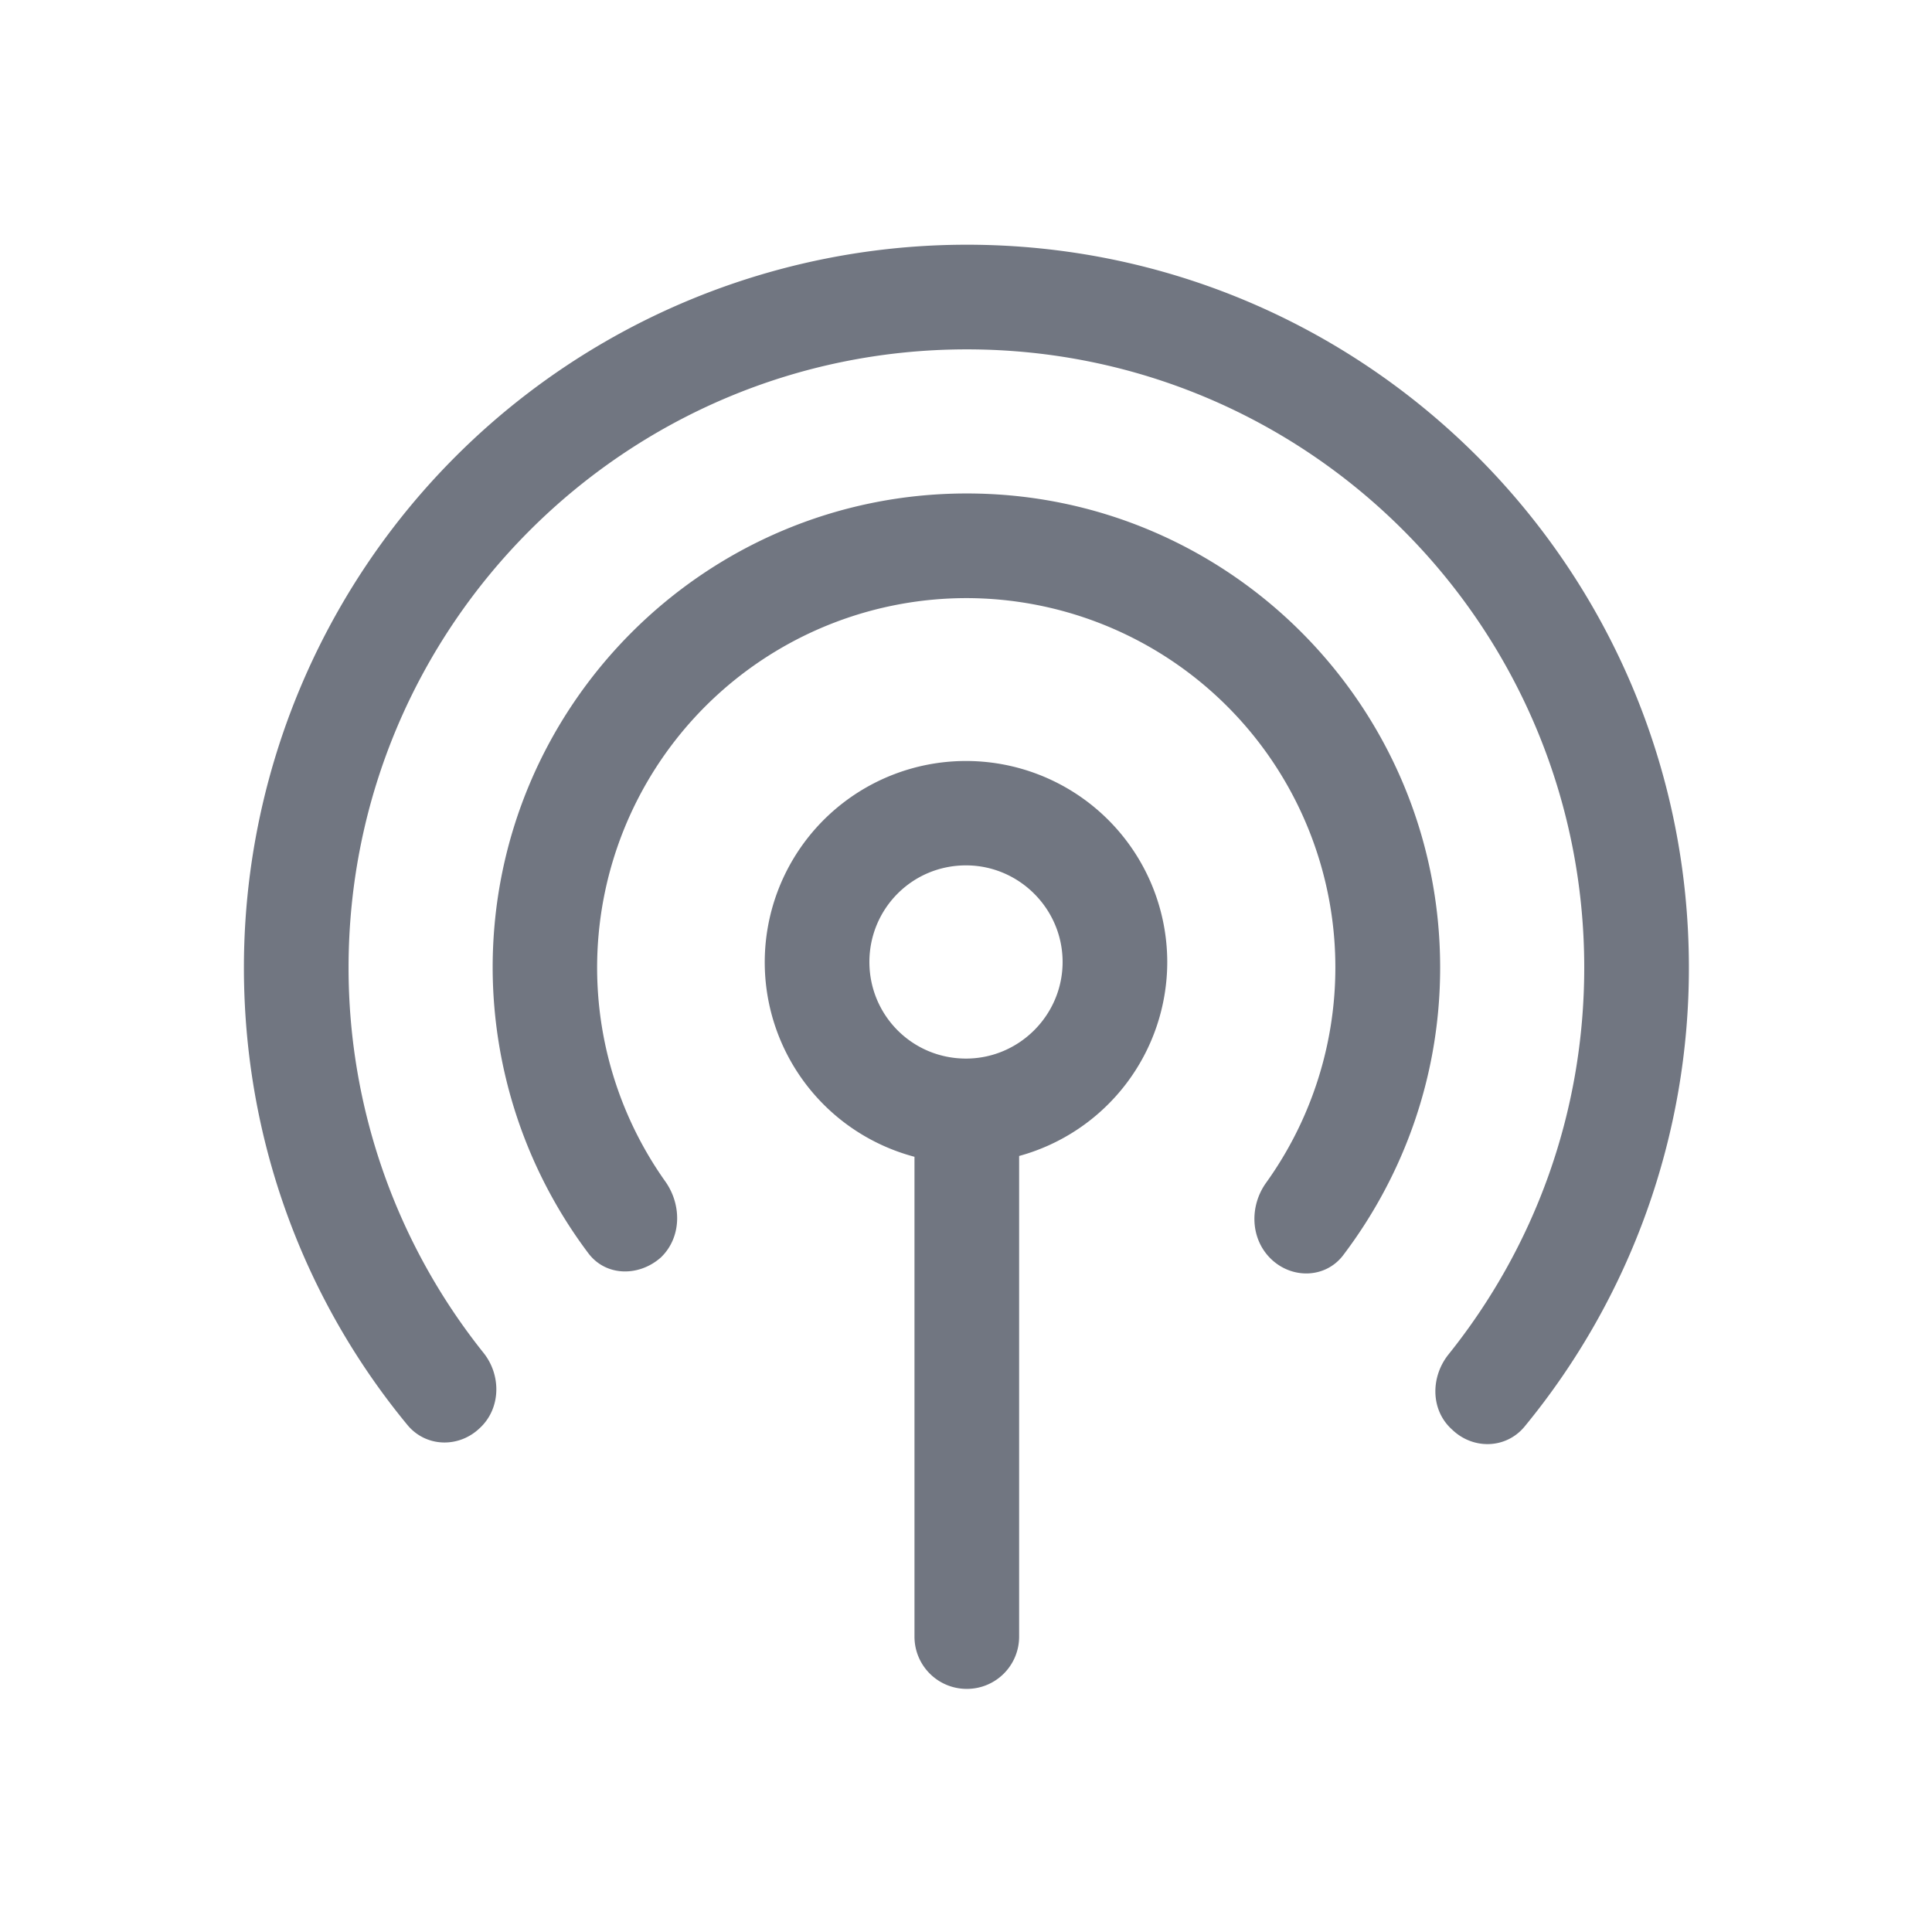 <svg xmlns="http://www.w3.org/2000/svg" fill="none" viewBox="0 0 24 24" focusable="false"><defs><clipPath id="Signal_Outline_svg__a"><path fill="#fff" fill-opacity="0" d="M0 0h24v24H0z"/></clipPath></defs><g clip-path="url(#Signal_Outline_svg__a)"><path fill="#717681" fill-rule="evenodd" d="M17.99 16.83c-.22.28-.22.69.05.93.26.25.67.24.9-.04a8.96 8.96 0 0 0 2.04-5.7c0-4.96-4.02-8.98-8.97-8.98a8.98 8.98 0 0 0-8.98 8.98c0 2.16.76 4.14 2.03 5.68.23.28.64.29.9.04.26-.24.27-.65.05-.93a7.66 7.66 0 0 1-1.68-4.79c0-4.24 3.44-7.68 7.68-7.68s7.67 3.44 7.67 7.68c0 1.82-.63 3.49-1.69 4.81m-1.31-1.23c-.22.28-.63.29-.89.04s-.27-.66-.06-.95a4.588 4.588 0 0 0-3.72-7.26 4.59 4.59 0 0 0-3.75 7.24c.21.29.21.7-.05.95-.27.24-.68.24-.9-.05a5.92 5.92 0 0 1-1.19-3.55c0-3.25 2.64-5.89 5.89-5.89s5.88 2.64 5.88 5.89c0 1.34-.45 2.58-1.21 3.58m-4.02-1.24a2.5 2.5 0 0 0 1.84-2.41 2.5 2.5 0 1 0-3.14 2.42v5.96c0 .36.29.65.65.65s.65-.29.65-.65zm.54-2.41c0 .66-.54 1.2-1.2 1.2-.67 0-1.2-.54-1.2-1.2s.53-1.2 1.2-1.2c.66 0 1.2.54 1.2 1.2"/></g></svg>